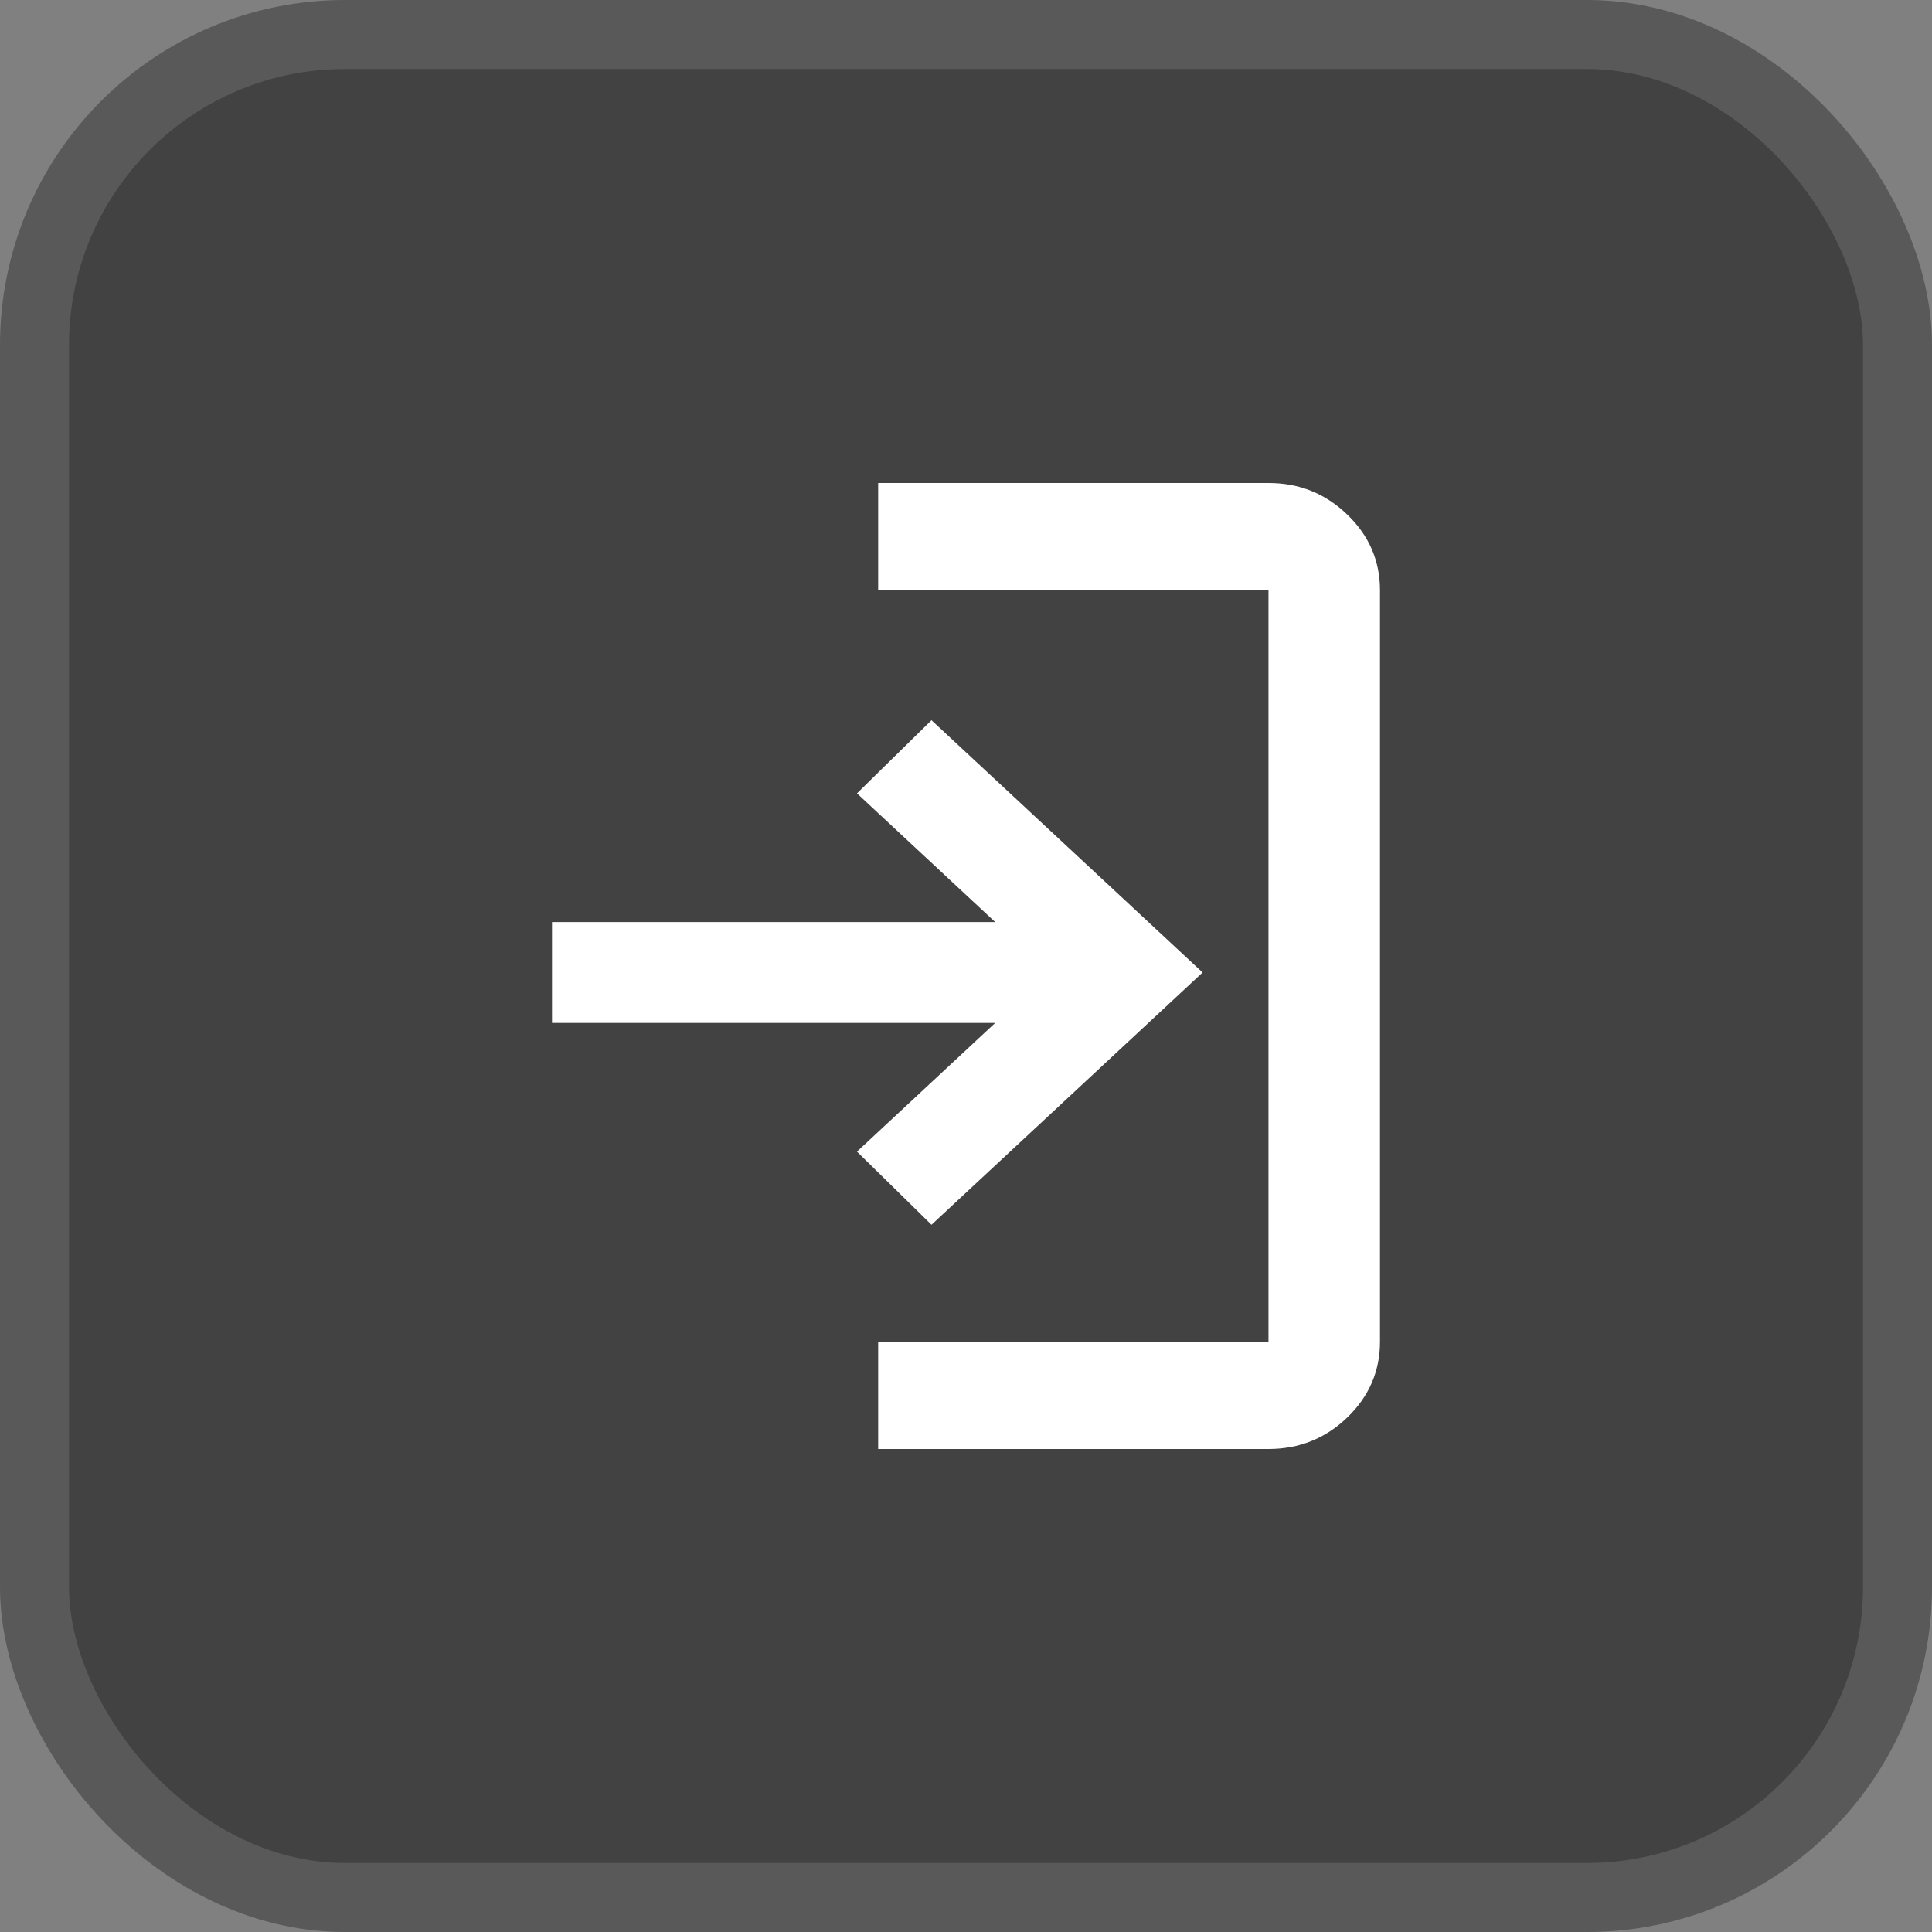 <svg width="28" height="28" viewBox="0 0 28 28" fill="none" xmlns="http://www.w3.org/2000/svg">
<rect x="0" y="0" width="28" height="28" fill="#808080" stroke="none"/>
<rect x="0.5" y="0.5" width="27" height="27" rx="4.5" fill="#424242"/>
<path d="M19.526 20.543C19.209 20.848 18.828 21 18.384 21H12.727V19.445H18.384V8.556H12.727V7H18.384C18.828 6.999 19.208 7.152 19.525 7.457C19.842 7.761 20 8.128 20 8.556V19.445C20 19.872 19.842 20.238 19.526 20.543Z" fill="white"/>
<path d="M12.42 16.69L13.5 17.75L17.429 14.094L13.5 10.438L12.42 11.498L14.423 13.363H8V14.825H14.423L12.42 16.69Z" fill="white"/>
<rect x="0.5" y="0.5" width="27" height="27" rx="4.5" stroke="#595959"/>
</svg>
